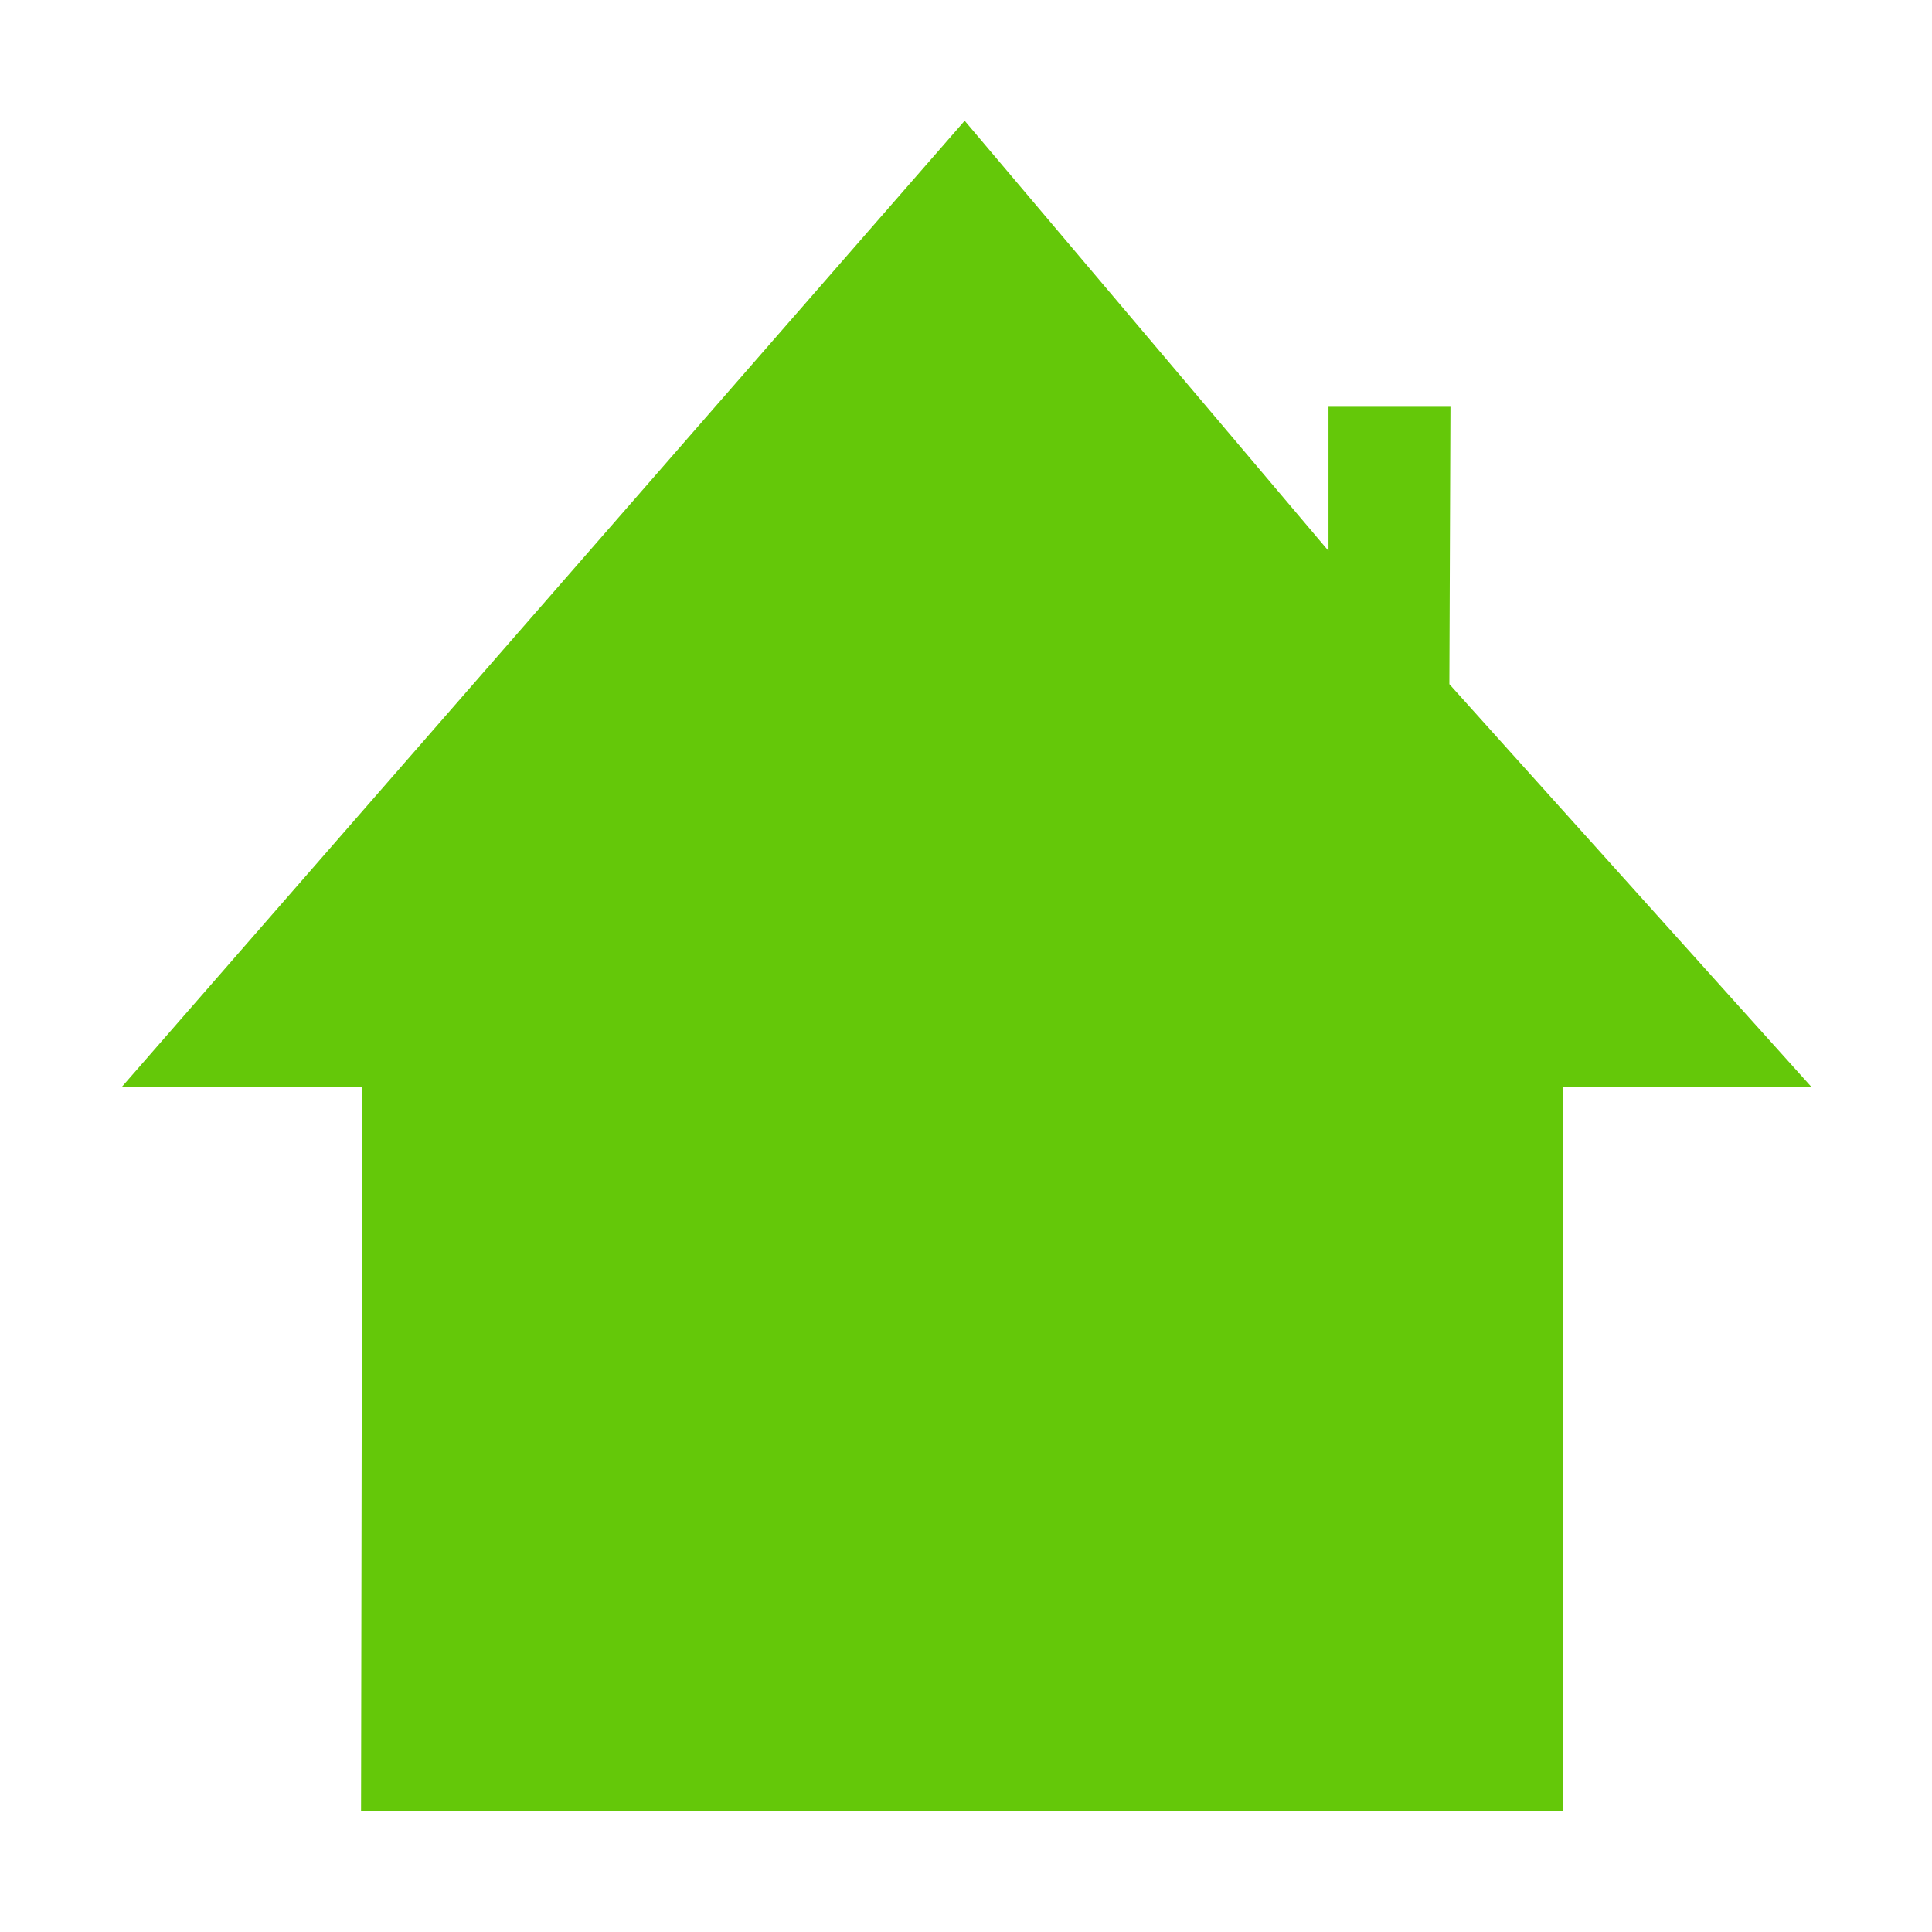 <?xml version="1.0" encoding="UTF-8" standalone="no"?>
<!-- Created with Inkscape (http://www.inkscape.org/) -->

<svg
   xmlns:dc="http://purl.org/dc/elements/1.1/"
   xmlns:cc="http://creativecommons.org/ns#"
   xmlns:rdf="http://www.w3.org/1999/02/22-rdf-syntax-ns#"
   xmlns:svg="http://www.w3.org/2000/svg"
   xmlns="http://www.w3.org/2000/svg"
   xmlns:xlink="http://www.w3.org/1999/xlink"
   xmlns:sodipodi="http://sodipodi.sourceforge.net/DTD/sodipodi-0.dtd"
   xmlns:inkscape="http://www.inkscape.org/namespaces/inkscape"
   width="16"
   height="16"
   id="svg2"
   sodipodi:version="0.32"
   inkscape:version="0.91 r13725"
   version="1.0"
   sodipodi:docname="go-home-symbolic.svg"
   inkscape:output_extension="org.inkscape.output.svg.inkscape">
  <defs
     id="defs4">
    <linearGradient
       gradientUnits="userSpaceOnUse"
       y2="15.167"
       x2="6.124"
       y1="2.172"
       x1="6.124"
       gradientTransform="matrix(1.078,0,0,0.924,2.7412861e-2,-7.1073046e-3)"
       id="linearGradient3799">
      <stop
         id="stop3801"
         offset="0"
         style="stop-color:#000000;stop-opacity:0.863;" />
      <stop
         id="stop3803"
         offset="1"
         style="stop-color:#646464;stop-opacity:1;" />
    </linearGradient>
    <clipPath
       clipPathUnits="userSpaceOnUse"
       id="clipPath3634">
      <path
         style="fill:#ff00ff;fill-opacity:1;stroke:none;display:inline"
         d="m -20,0 0,16 16,0 0,-16 -16,0 z m 8,2 3,3.062 0,-1.031 1,0 L -8,6 l 3,3.062 -2.062,0 0,4.938 -9.938,0 0,-4.969 -2,0 L -12,2 z"
         id="path3636" />
    </clipPath>
    <linearGradient
       id="StandardGradient-6"
       gradientTransform="scale(0.915,1.092)"
       x1="8.738"
       y1="1.845"
       x2="8.738"
       y2="12.803"
       gradientUnits="userSpaceOnUse">
      <stop
         id="stop3284"
         offset="0"
         style="stop-color:#000000;stop-opacity:0.863;" />
      <stop
         id="stop3286"
         offset="1"
         style="stop-color:#000000;stop-opacity:0.471;" />
    </linearGradient>
    <linearGradient
       y2="14.648"
       x2="8.738"
       y1="1.845"
       x1="8.738"
       gradientTransform="matrix(0.915,0,0,1.092,-16,3)"
       gradientUnits="userSpaceOnUse"
       id="linearGradient3034"
       xlink:href="#StandardGradient-6"
       inkscape:collect="always" />
    <linearGradient
       inkscape:collect="always"
       xlink:href="#StandardGradient"
       id="linearGradient2849"
       gradientUnits="userSpaceOnUse"
       gradientTransform="matrix(0.915,0,0,1.092,0,-1)"
       x1="8.738"
       y1="1.845"
       x2="8.738"
       y2="14.648" />
    <linearGradient
       id="StandardGradient"
       gradientTransform="scale(0.915,1.092)"
       x1="8.738"
       y1="1.845"
       x2="8.738"
       y2="12.803"
       gradientUnits="userSpaceOnUse">
      <stop
         id="stop3284-4"
         offset="0"
         style="stop-color:#000000;stop-opacity:0.863;" />
      <stop
         id="stop3286-8"
         offset="1"
         style="stop-color:#000000;stop-opacity:0.471;" />
    </linearGradient>
    <linearGradient
       y2="14.648"
       x2="8.738"
       y1="1.845"
       x1="8.738"
       gradientTransform="matrix(0.915,0,0,1.092,-17,-2)"
       gradientUnits="userSpaceOnUse"
       id="linearGradient3034-3"
       xlink:href="#StandardGradient"
       inkscape:collect="always" />
    <linearGradient
       inkscape:collect="always"
       xlink:href="#StandardGradient"
       id="linearGradient3021"
       gradientUnits="userSpaceOnUse"
       gradientTransform="matrix(1.078,0,0,0.924,0.027,-0.007)"
       x1="6.124"
       y1="2.172"
       x2="6.124"
       y2="15.167" />
    <linearGradient
       inkscape:collect="always"
       xlink:href="#StandardGradient"
       id="linearGradient3025"
       gradientUnits="userSpaceOnUse"
       gradientTransform="matrix(1.078,0,0,0.924,0.027,-0.007)"
       x1="6.124"
       y1="2.172"
       x2="6.124"
       y2="15.167" />
  </defs>
  <sodipodi:namedview
     id="base"
     pagecolor="#ffffff"
     bordercolor="#e7e7e7"
     borderopacity="1"
     inkscape:pageopacity="0.0"
     inkscape:pageshadow="2"
     inkscape:zoom="52.980477"
     inkscape:cx="10.886721"
     inkscape:cy="7.62594"
     inkscape:document-units="px"
     inkscape:current-layer="layer1"
     showgrid="true"
     inkscape:showpageshadow="true"
     showguides="true"
     inkscape:guide-bbox="true"
     inkscape:window-width="1231"
     inkscape:window-height="714"
     inkscape:window-x="129"
     inkscape:window-y="27"
     inkscape:window-maximized="0">
    <sodipodi:guide
       orientation="1,0"
       position="0,112"
       id="guide2383" />
    <sodipodi:guide
       orientation="0,1"
       position="78.156,0"
       id="guide2389" />
    <inkscape:grid
       type="xygrid"
       id="grid3672"
       visible="true"
       enabled="true"
       empspacing="5"
       snapvisiblegridlinesonly="true" />
    <sodipodi:guide
       orientation="1,0"
       position="22.009,4.154"
       id="guide2950" />
    <sodipodi:guide
       orientation="0,1"
       position="11.225,22.009"
       id="guide2952" />
  </sodipodi:namedview>
  <g
     inkscape:label="Calque 1"
     inkscape:groupmode="layer"
     id="layer1">
    <path
       style="fill:#64c809;fill-opacity:1;stroke:none;display:inline"
       d="M 7.989,1 1.01,9 3,9 l -0.01,6 9.951,0 0,-6 L 15,9 12.003,5.666 l 0.009,-2.297 -1.01,0 0,1.193 z"
       id="Symbol"
       sodipodi:nodetypes="cccccccccccc"
       inkscape:label="#rect2236"
       inkscape:connector-curvature="0" />
  </g>
</svg>
